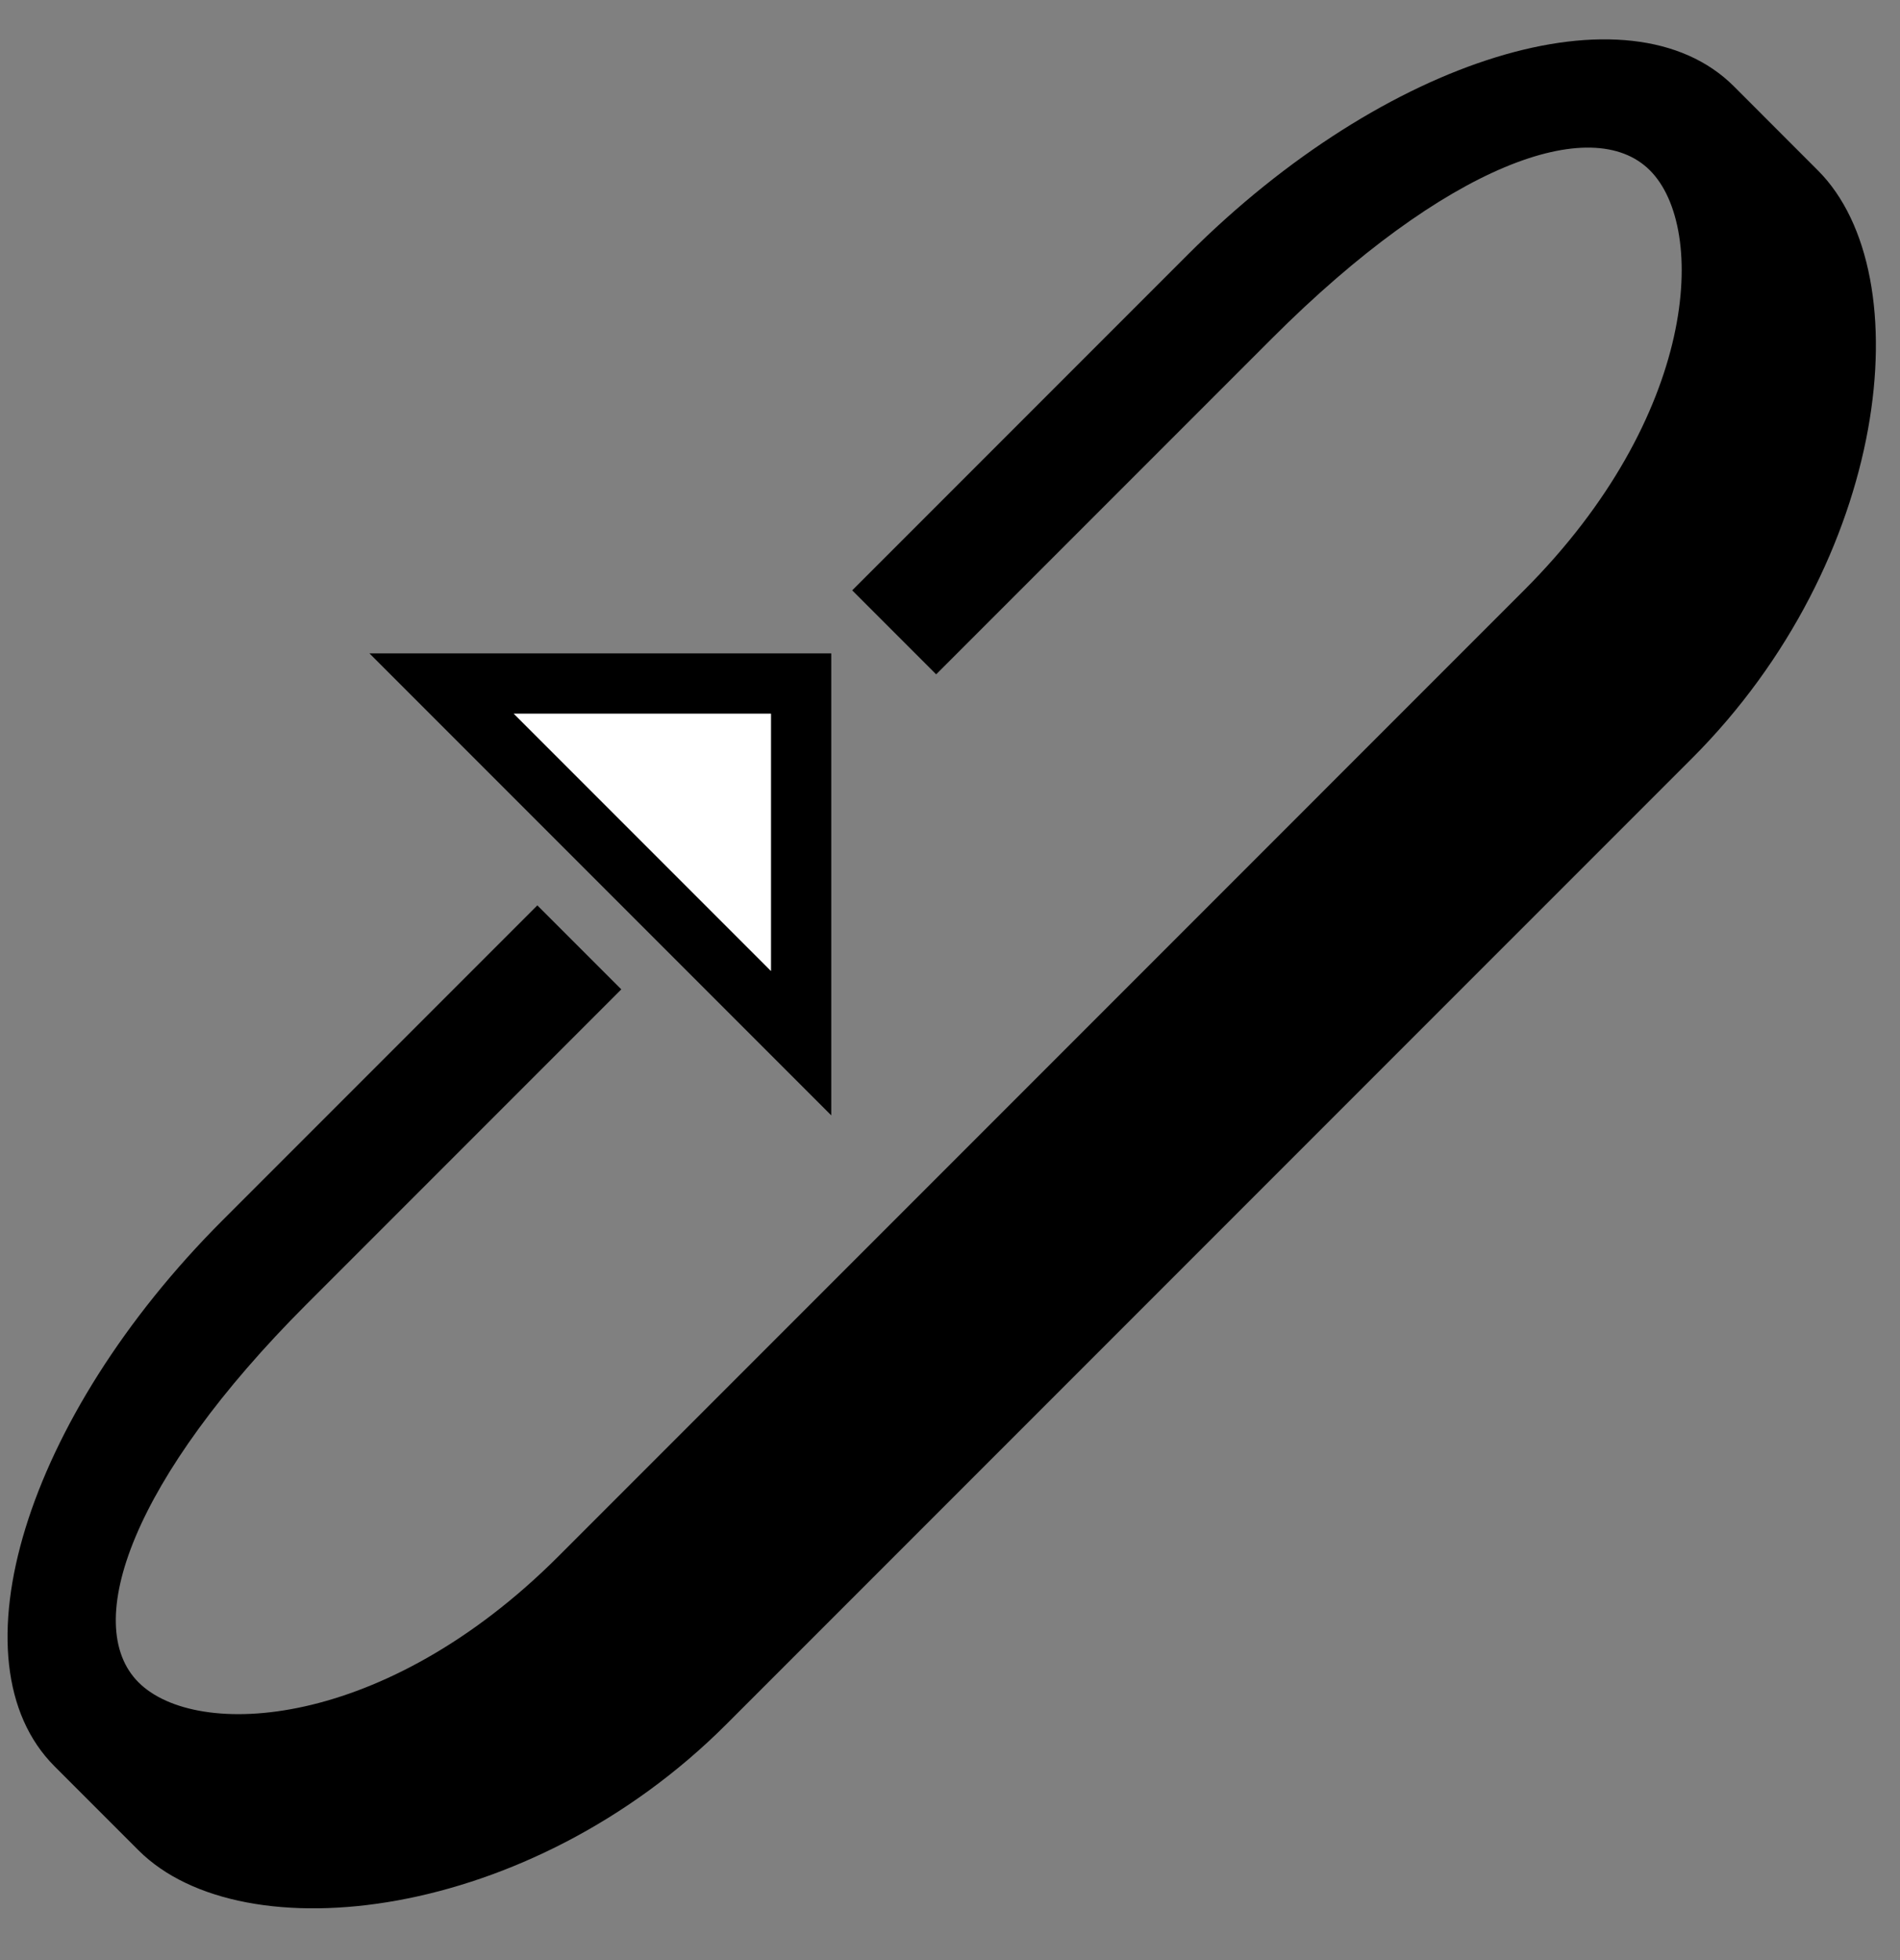 <?xml version="1.0" encoding="UTF-8" standalone="no"?>
<svg
   xmlns:dc="http://purl.org/dc/elements/1.1/"
   xmlns:cc="http://creativecommons.org/ns#"
   xmlns:rdf="http://www.w3.org/1999/02/22-rdf-syntax-ns#"
   xmlns:svg="http://www.w3.org/2000/svg"
   xmlns="http://www.w3.org/2000/svg"
   xmlns:sodipodi="http://sodipodi.sourceforge.net/DTD/sodipodi-0.dtd"
   xmlns:inkscape="http://www.inkscape.org/namespaces/inkscape"
   version="1.0"
   width="32"
   height="33"
   id="svg2"
   inkscape:version="0.47 r22583"
   sodipodi:docname="02-10-003-03-05-07.svg">
  <rect width="100%" height="100%" fill="#808080" stroke="none"/>
  <defs
     id="defs16">
    <inkscape:perspective
       sodipodi:type="inkscape:persp3d"
       inkscape:vp_x="0 : 23 : 1"
       inkscape:vp_y="0 : 1000 : 0"
       inkscape:vp_z="36 : 23 : 1"
       inkscape:persp3d-origin="18 : 15.333333 : 1"
       id="perspective18" />
  </defs>
  <sodipodi:namedview
     pagecolor="#ffffff"
     bordercolor="#666666"
     borderopacity="1"
     objecttolerance="10"
     gridtolerance="10"
     guidetolerance="10"
     inkscape:pageopacity="0"
     inkscape:pageshadow="2"
     inkscape:window-width="964"
     inkscape:window-height="721"
     id="namedview14"
     showgrid="true"
     inkscape:zoom="14.333333"
     inkscape:cx="16"
     inkscape:cy="16.5"
     inkscape:window-x="365"
     inkscape:window-y="0"
     inkscape:window-maximized="0"
     inkscape:current-layer="svg2"
     showborder="true">
    <inkscape:grid
       type="xygrid"
       id="grid2824"
       empspacing="5"
       visible="true"
       enabled="true"
       snapvisiblegridlinesonly="true" />
  </sodipodi:namedview>
  <path
     style="fill:#000000;fill-opacity:1;stroke:none"
     d="M 14,11 6.222,11 14,18.778 14,11 z m -1.016,1.016 0,4.331 -4.331,-4.331 4.331,0 z"
     id="path3279" />
  <path
     style="fill:#000000;fill-opacity:1;stroke:none"
     d="M 29.203,1.454 C 27.445,-0.303 23.33,0.963 20.01,4.282 l -5.657,5.657 1.414,1.414 5.657,-5.657 c 2.929,-2.929 5.388,-3.805 6.364,-2.828 0.976,0.976 0.808,4.142 -2.121,7.071 L 9.404,26.203 C 6.475,29.132 3.309,29.3 2.333,28.324 1.356,27.348 2.232,24.889 5.161,21.96 L 10.464,16.657 9.05,15.243 3.747,20.546 c -3.319,3.319 -4.586,7.435 -2.828,9.192 l 1.414,1.414 c 1.757,1.757 6.58,1.198 9.899,-2.121 L 28.496,12.768 c 3.319,-3.319 3.879,-8.142 2.121,-9.899 L 29.203,1.454 z"
     id="path3299" />
  <path
     style="fill:#ffffff;fill-opacity:1;stroke:none"
     d="m 12.984,12.016 -4.331,0 4.331,4.331 0,-4.331 z"
     id="path4692" />
</svg>
